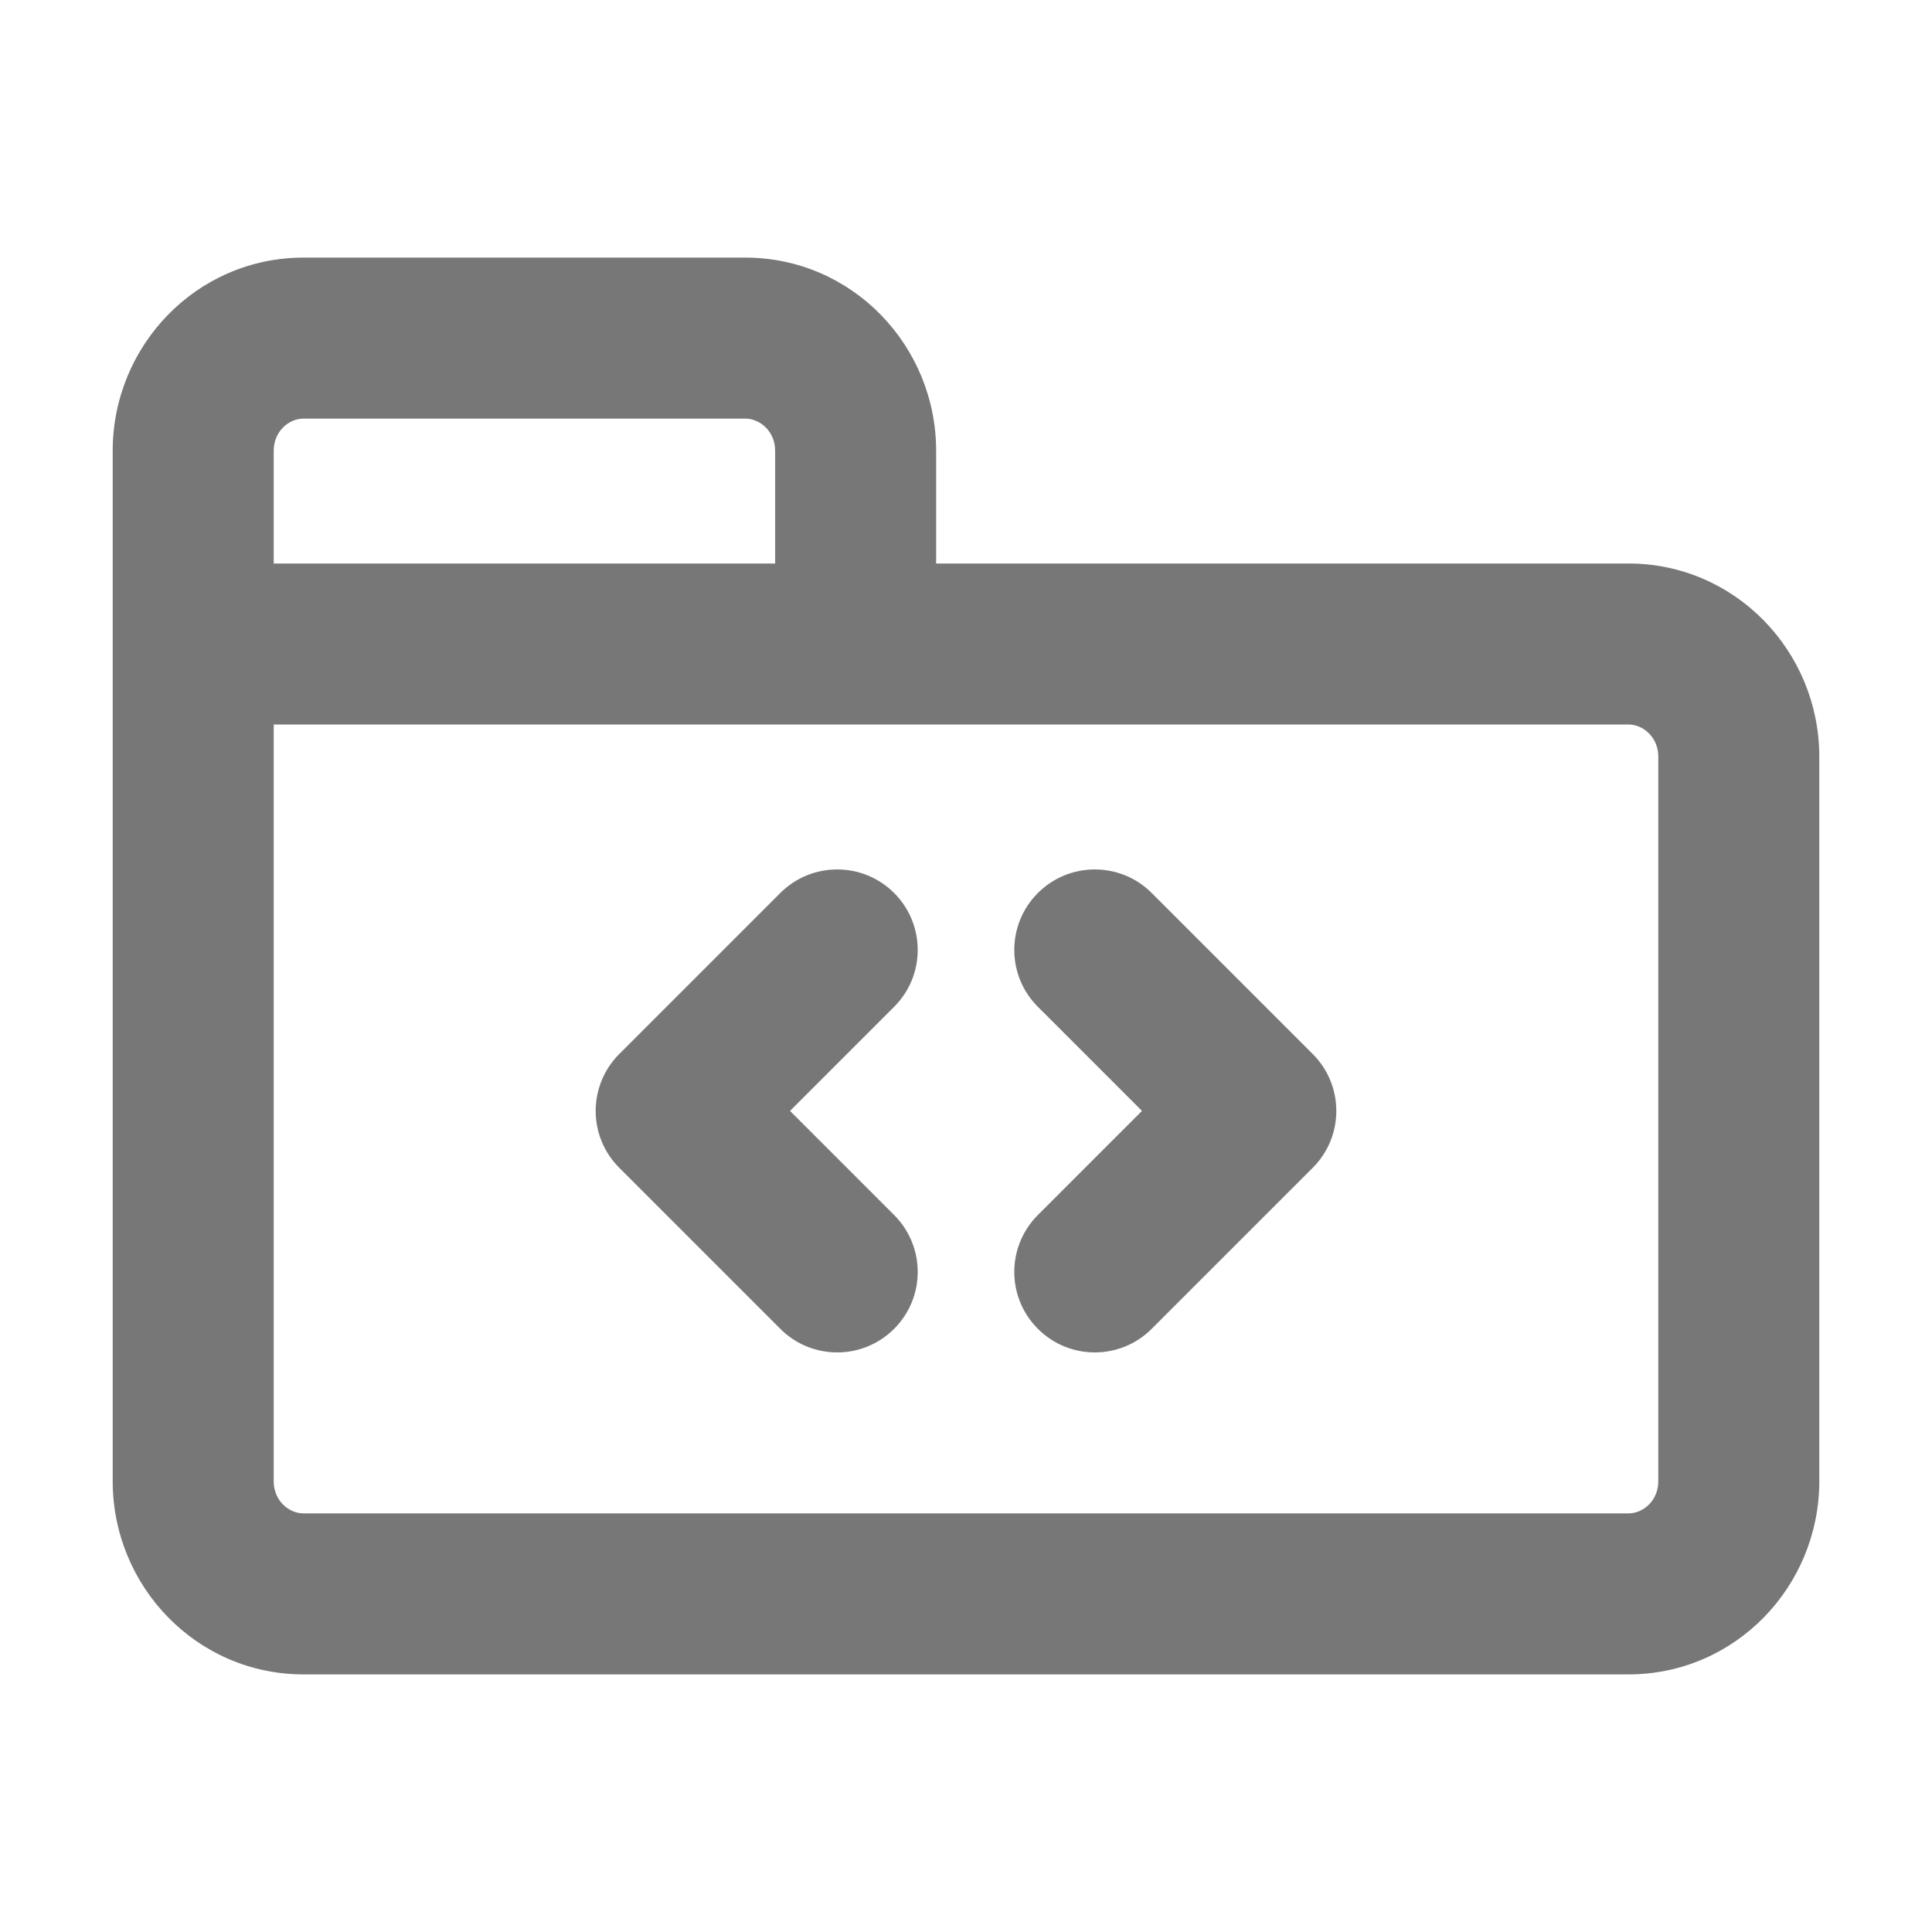 <svg width="24" height="24" viewBox="0 0 24 24" fill="none" xmlns="http://www.w3.org/2000/svg">
<path d="M9.693 16.507C10.083 16.898 10.717 16.898 11.107 16.507C11.498 16.117 11.498 15.484 11.107 15.093L9.693 16.507ZM8.4 13.8L7.693 13.093C7.302 13.484 7.302 14.117 7.693 14.507L8.4 13.8ZM11.107 12.507C11.498 12.117 11.498 11.484 11.107 11.093C10.717 10.703 10.083 10.703 9.693 11.093L11.107 12.507ZM14.307 11.093C13.917 10.703 13.283 10.703 12.893 11.093C12.502 11.484 12.502 12.117 12.893 12.507L14.307 11.093ZM15.6 13.8L16.307 14.507C16.698 14.117 16.698 13.484 16.307 13.093L15.6 13.8ZM12.893 15.093C12.502 15.484 12.502 16.117 12.893 16.507C13.283 16.898 13.917 16.898 14.307 16.507L12.893 15.093ZM3.771 5.2H9.257V3.2H3.771V5.2ZM9.629 5.6V8H11.629V5.6H9.629ZM9.629 8V8.2H11.629V8H9.629ZM9.257 5.2C9.443 5.2 9.629 5.36 9.629 5.6H11.629C11.629 4.294 10.586 3.2 9.257 3.2V5.2ZM3.771 3.2C2.442 3.2 1.4 4.294 1.4 5.6H3.4C3.4 5.36 3.586 5.2 3.771 5.2V3.2ZM2.4 9H10.629V7H2.4V9ZM10.629 9H20.229V7H10.629V9ZM20.6 9.4V18.4H22.6V9.4H20.6ZM20.229 18.8H3.771V20.8H20.229V18.8ZM3.4 18.4V8H1.4V18.4H3.4ZM3.771 18.8C3.586 18.8 3.4 18.64 3.4 18.4H1.4C1.4 19.706 2.442 20.8 3.771 20.8V18.8ZM20.6 18.4C20.6 18.64 20.414 18.8 20.229 18.8V20.8C21.558 20.8 22.6 19.706 22.6 18.4H20.6ZM20.229 9C20.414 9 20.6 9.16 20.6 9.4H22.6C22.6 8.094 21.558 7 20.229 7V9ZM11.107 15.093L9.107 13.093L7.693 14.507L9.693 16.507L11.107 15.093ZM9.107 14.507L11.107 12.507L9.693 11.093L7.693 13.093L9.107 14.507ZM12.893 12.507L14.893 14.507L16.307 13.093L14.307 11.093L12.893 12.507ZM14.893 13.093L12.893 15.093L14.307 16.507L16.307 14.507L14.893 13.093ZM3.4 8V5.6H1.4V8H3.4Z" fill="#777778"/>
</svg>
